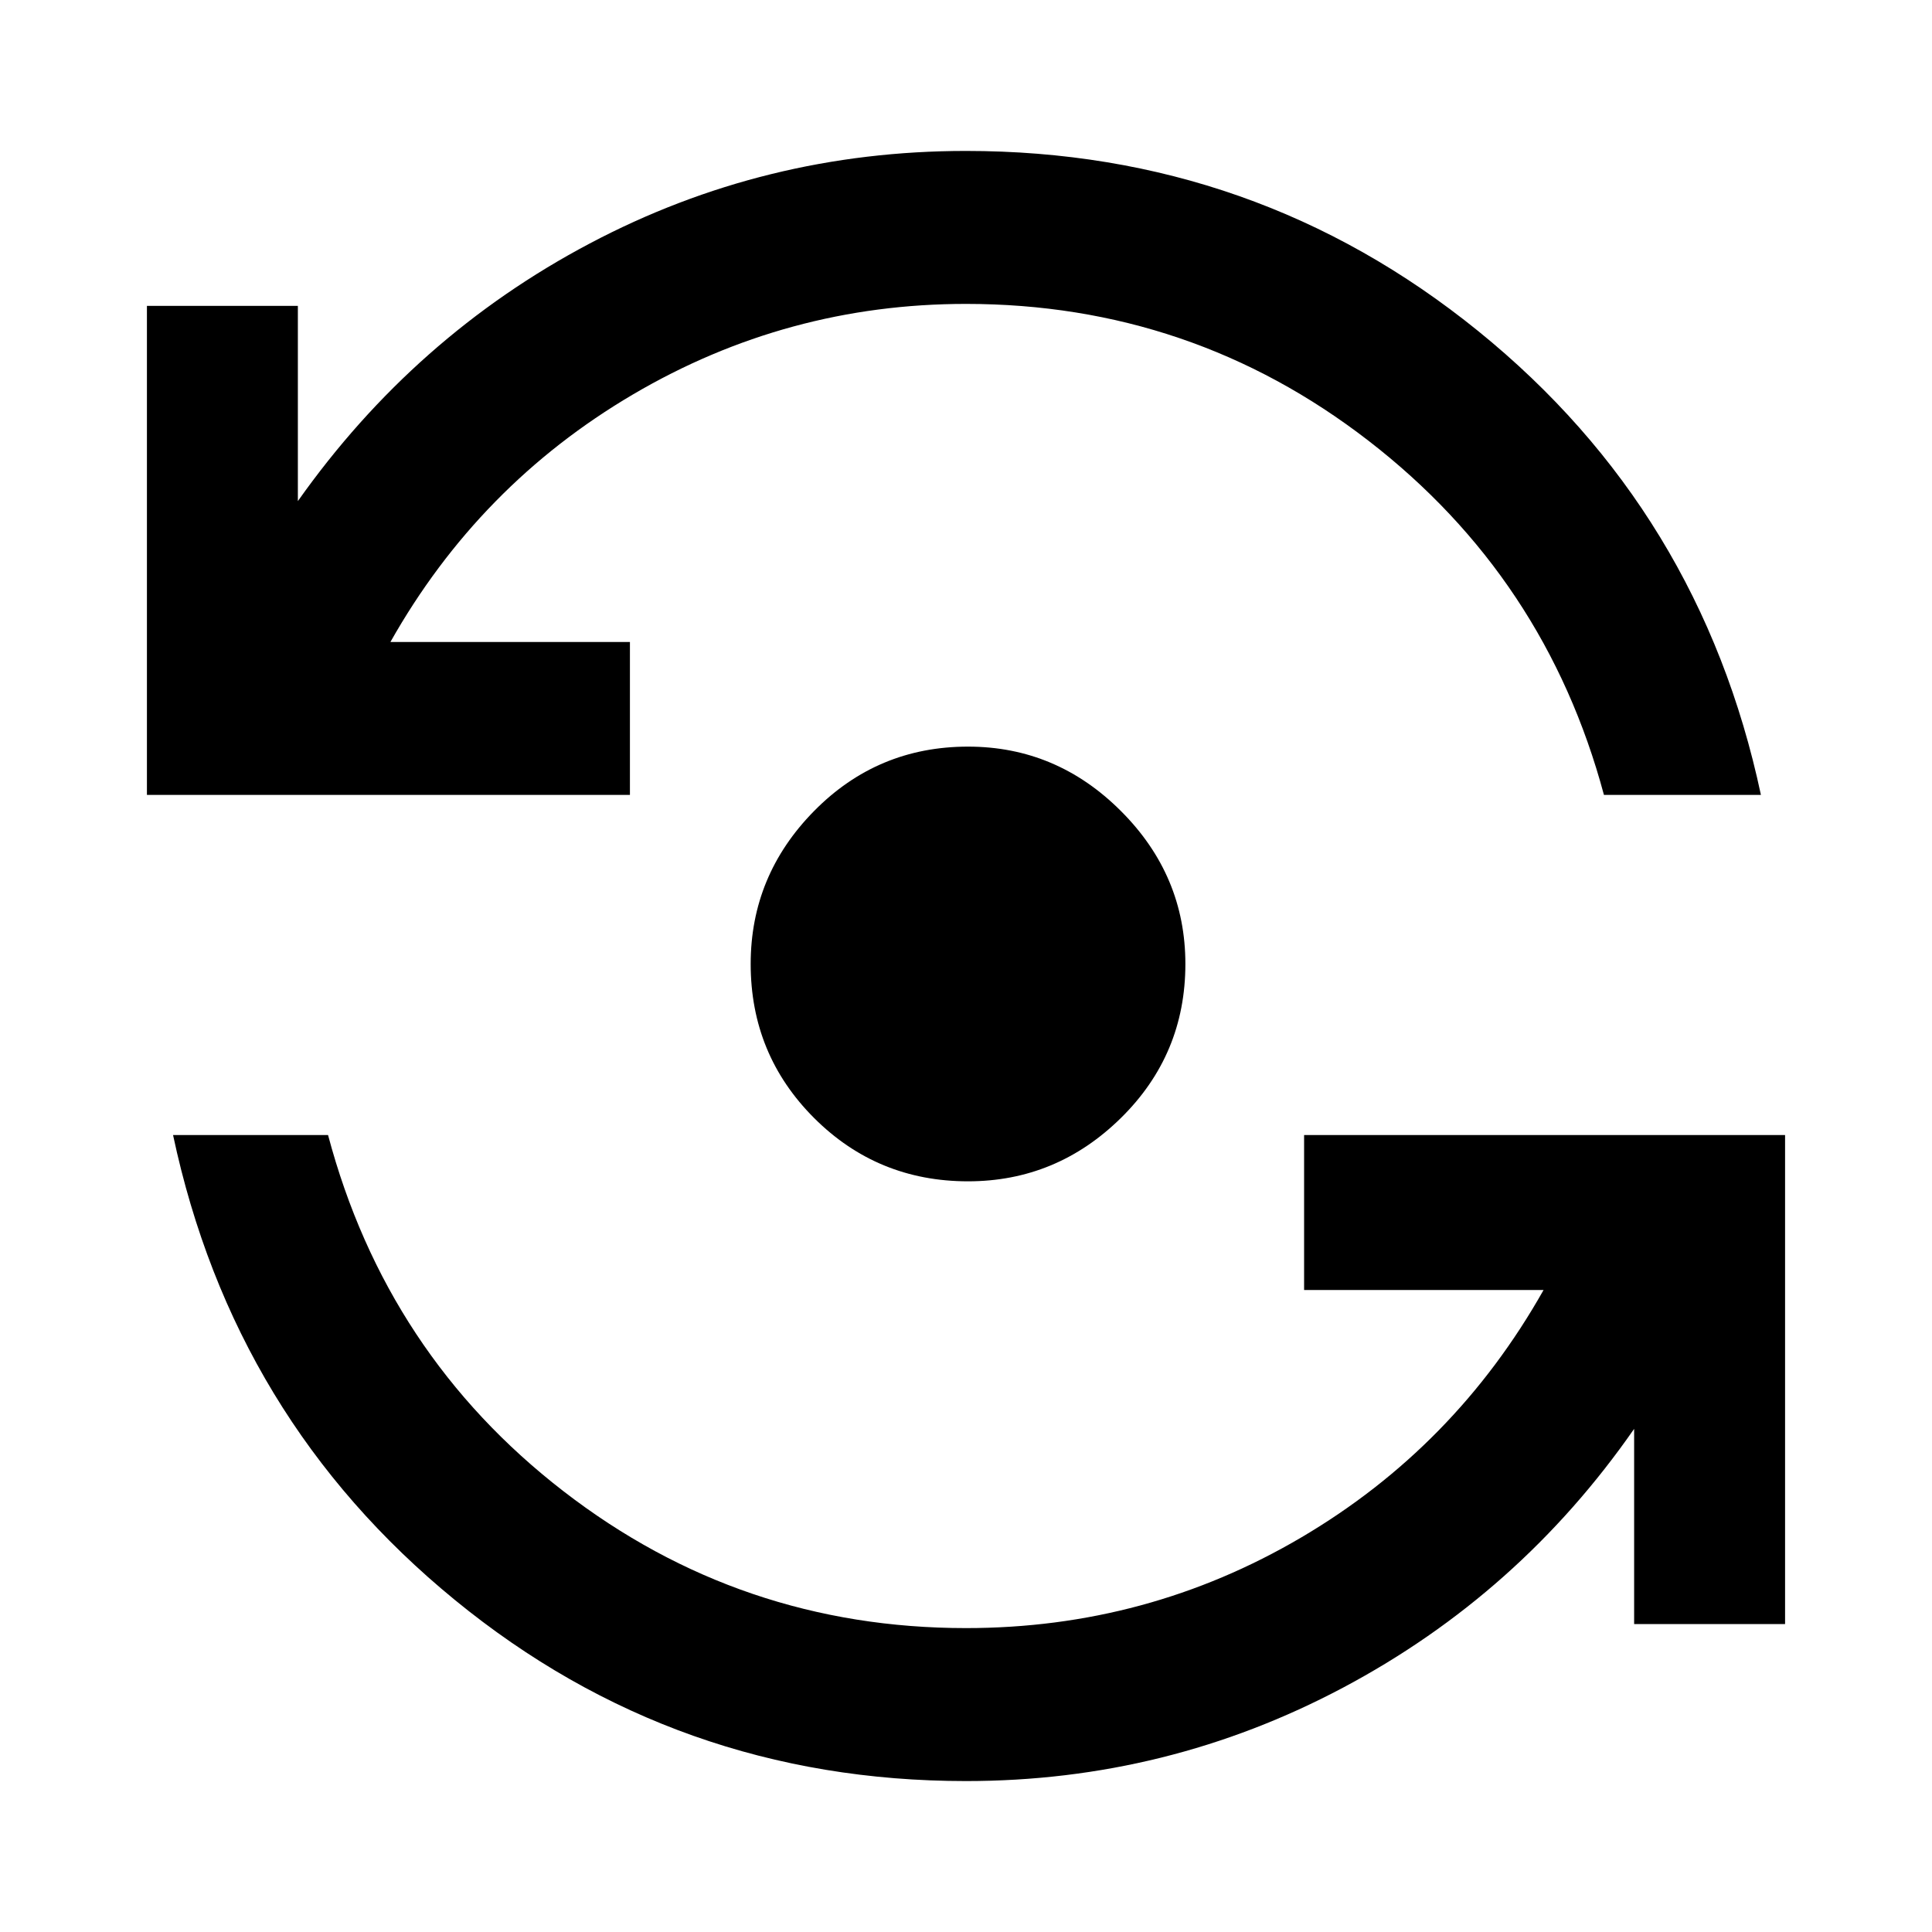 <svg xmlns="http://www.w3.org/2000/svg" height="40" width="40"><path d="M20 36.875q-6 0-10.583-3.75-4.584-3.75-5.834-9.625h3.209Q8 28.042 11.667 30.875q3.666 2.833 8.333 2.833 3.75 0 6.938-1.875 3.187-1.875 5.02-5.125H27V23.5h9.958v10.125h-3.125v-4.042Q31.458 33 27.812 34.938 24.167 36.875 20 36.875Zm.042-12.417q-1.875 0-3.188-1.312-1.312-1.313-1.312-3.188 0-1.833 1.312-3.166 1.313-1.334 3.188-1.334 1.833 0 3.166 1.334 1.334 1.333 1.334 3.166 0 1.875-1.334 3.188-1.333 1.312-3.166 1.312Zm-17-8V6.333h3.125v4.042q2.416-3.417 6.041-5.333Q15.833 3.125 20 3.125q6 0 10.604 3.729 4.604 3.729 5.854 9.604h-3.25q-1.208-4.5-4.875-7.333Q24.667 6.292 20 6.292q-3.708 0-6.896 1.875-3.187 1.875-5.021 5.125h4.959v3.166Z"/></svg>